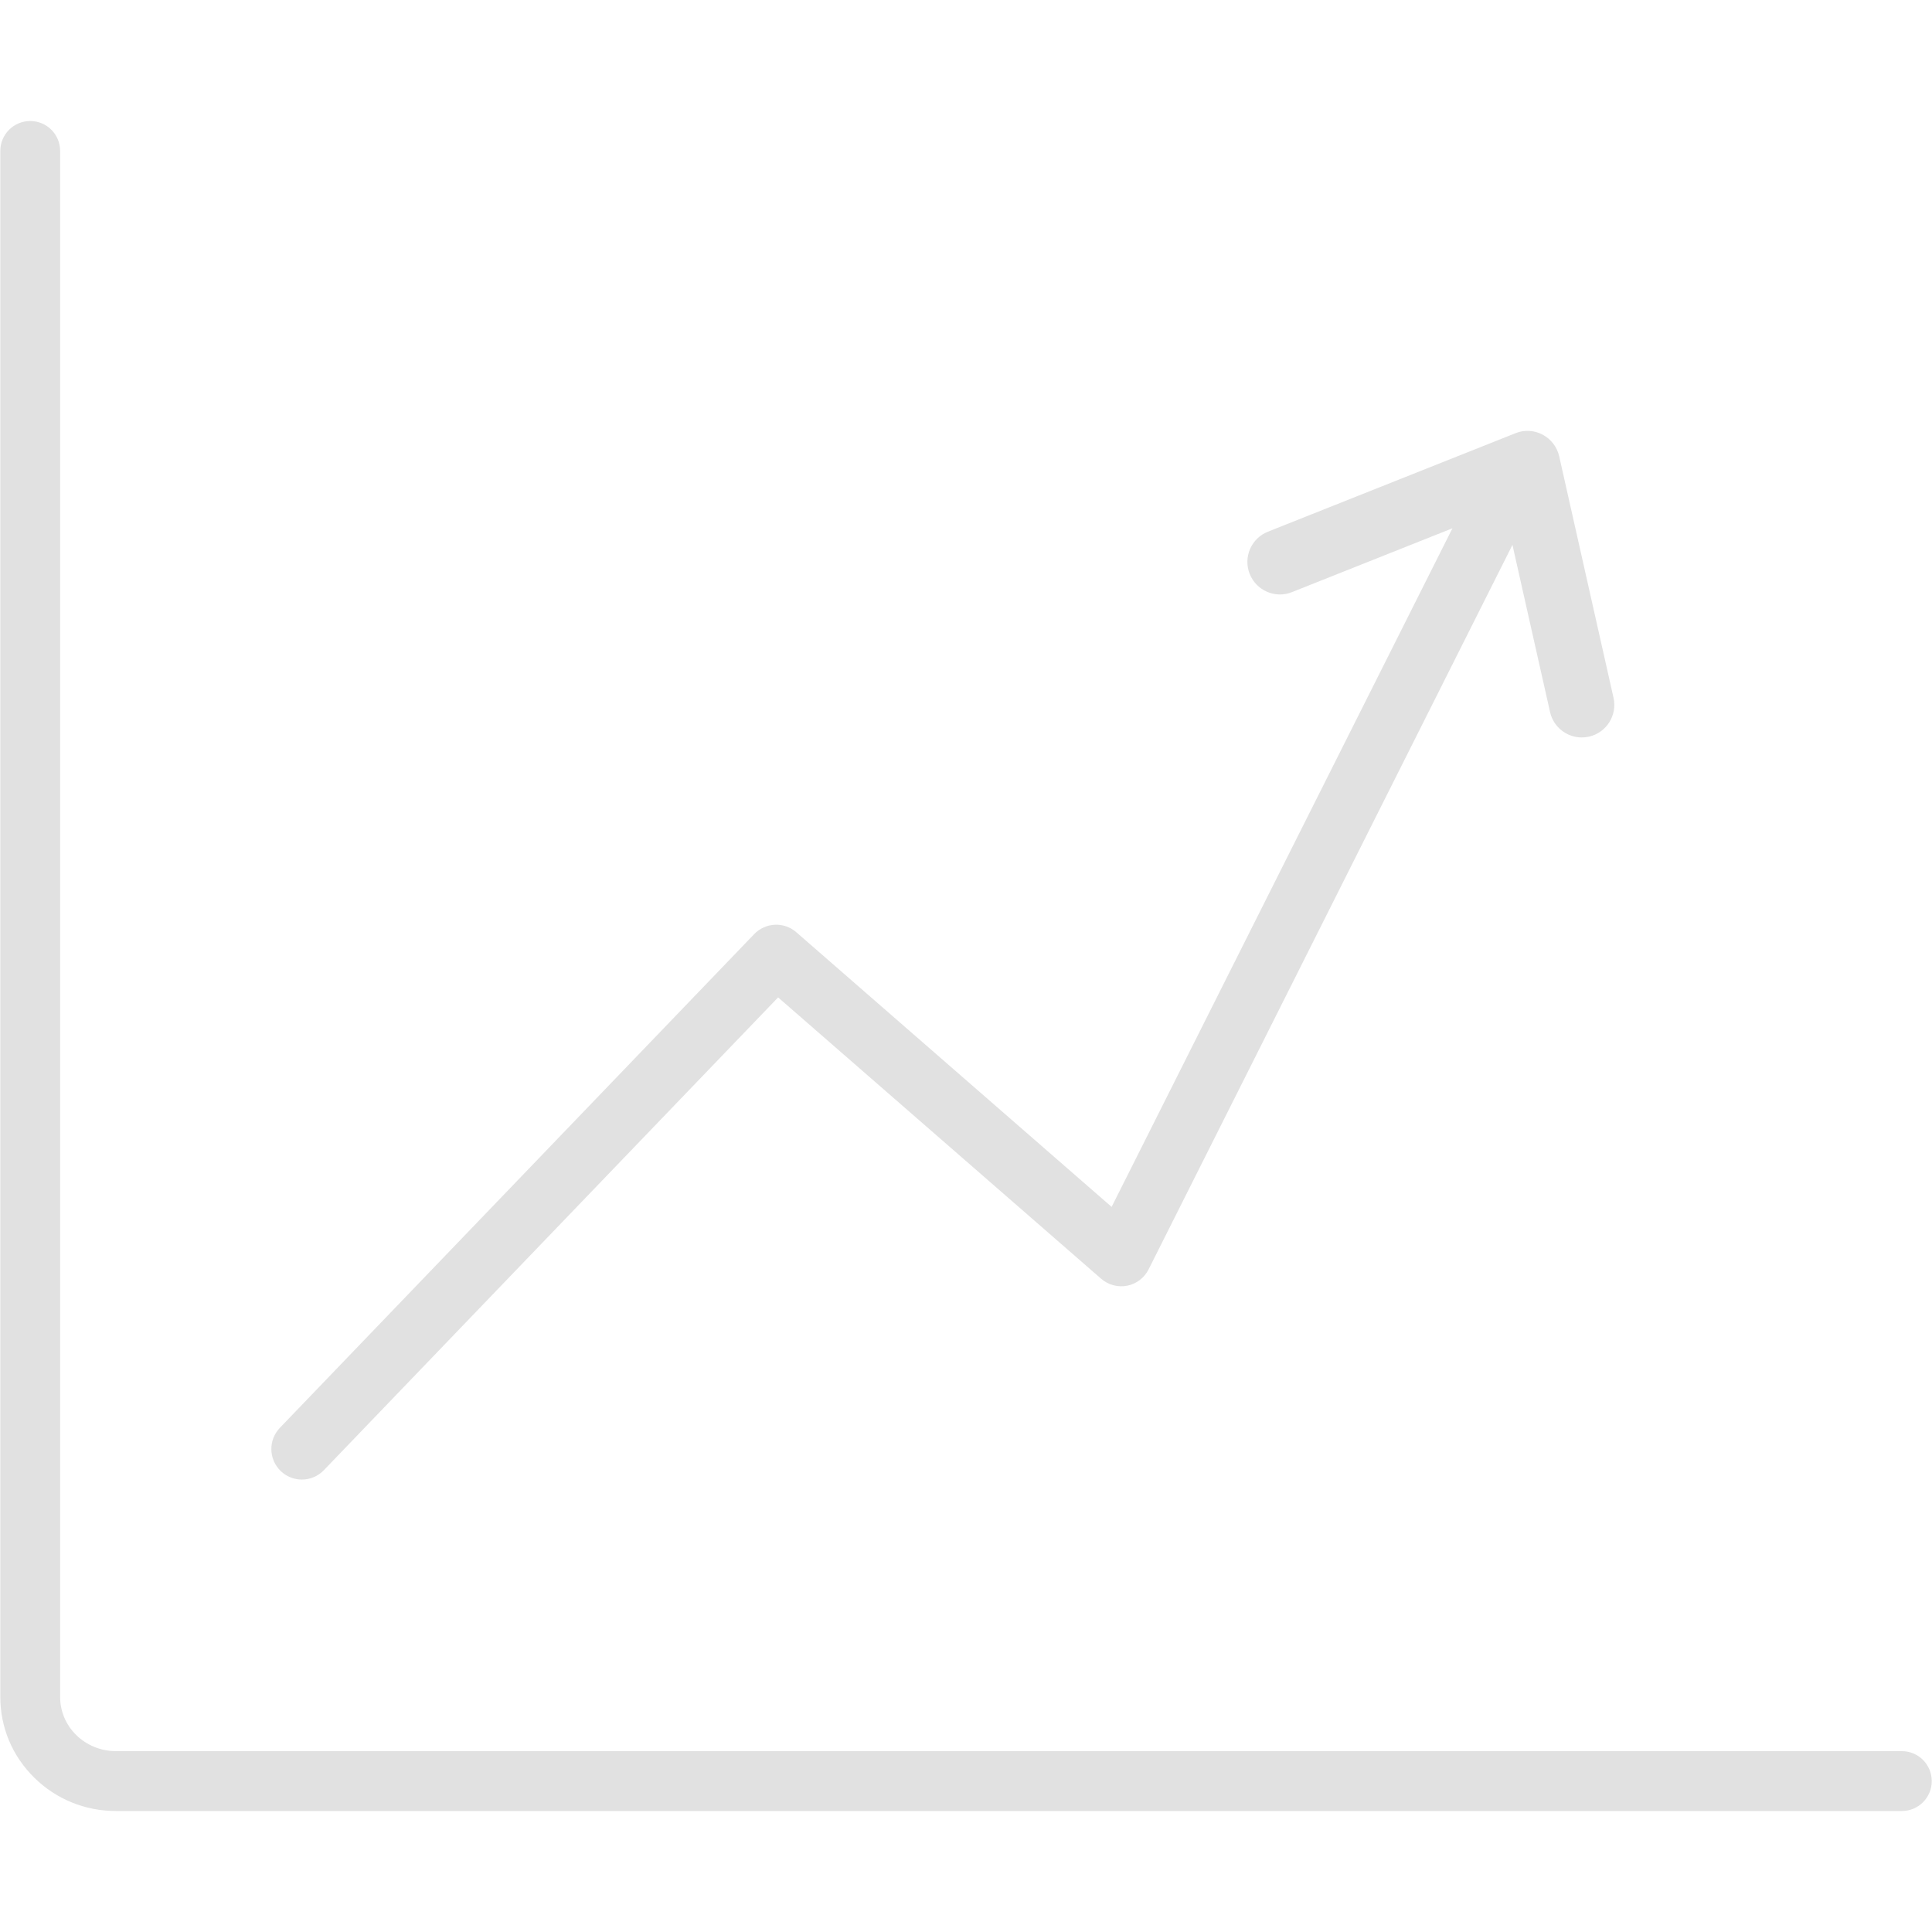 <!DOCTYPE svg PUBLIC "-//W3C//DTD SVG 1.1//EN" "http://www.w3.org/Graphics/SVG/1.1/DTD/svg11.dtd">

<!-- Uploaded to: SVG Repo, www.svgrepo.com, Transformed by: SVG Repo Mixer Tools -->
<svg fill="#e1e1e1" height="256px" width="256px" version="1.1" id="Layer_1" xmlns="http://www.w3.org/2000/svg" xmlns:xlink="http://www.w3.org/1999/xlink" viewBox="0 0 64 64" enable-background="new 0 0 64 64" xml:space="preserve">

<g id="SVGRepo_bgCarrier" stroke-width="0"/>

<g id="SVGRepo_tracerCarrier" stroke-linecap="round" stroke-linejoin="round"/>

<g id="SVGRepo_iconCarrier"> <g id="Growth-success"> <path d="M63,58.009H3.838c-0.49,0-0.968-0.194-1.312-0.533 c-0.345-0.339-0.534-0.787-0.534-1.265V5c0-0.548-0.443-0.991-0.991-0.991 c-0.548,0-0.991,0.443-0.991,0.991v51.211c0,1.014,0.4,1.965,1.127,2.678 c0.721,0.711,1.681,1.103,2.702,1.103h59.162c0.548,0,0.991-0.443,0.991-0.991 C63.991,58.452,63.548,58.009,63,58.009z"/> <path d="M10,49.012c0.266,0,0.531-0.104,0.729-0.311L25.776,33.04L36.479,42.362 c0.235,0.205,0.557,0.288,0.859,0.229c0.307-0.06,0.568-0.259,0.709-0.538 l12.055-24.003l1.245,5.537c0.113,0.501,0.558,0.842,1.051,0.842 c0.078,0,0.158-0.009,0.237-0.026c0.581-0.131,0.945-0.708,0.815-1.288l-1.8-8 c-0.069-0.308-0.271-0.569-0.549-0.717C50.822,14.25,50.492,14.231,50.201,14.351 l-8.2,3.262c-0.553,0.22-0.823,0.847-0.603,1.399 c0.221,0.554,0.848,0.825,1.399,0.603l5.317-2.115L36.824,39.98l-10.446-9.099 c-0.404-0.354-1.019-0.327-1.394,0.062L9.271,47.299 c-0.387,0.403-0.374,1.044,0.028,1.431C9.495,48.918,9.748,49.012,10,49.012z "/> </g> </g>

</svg>
